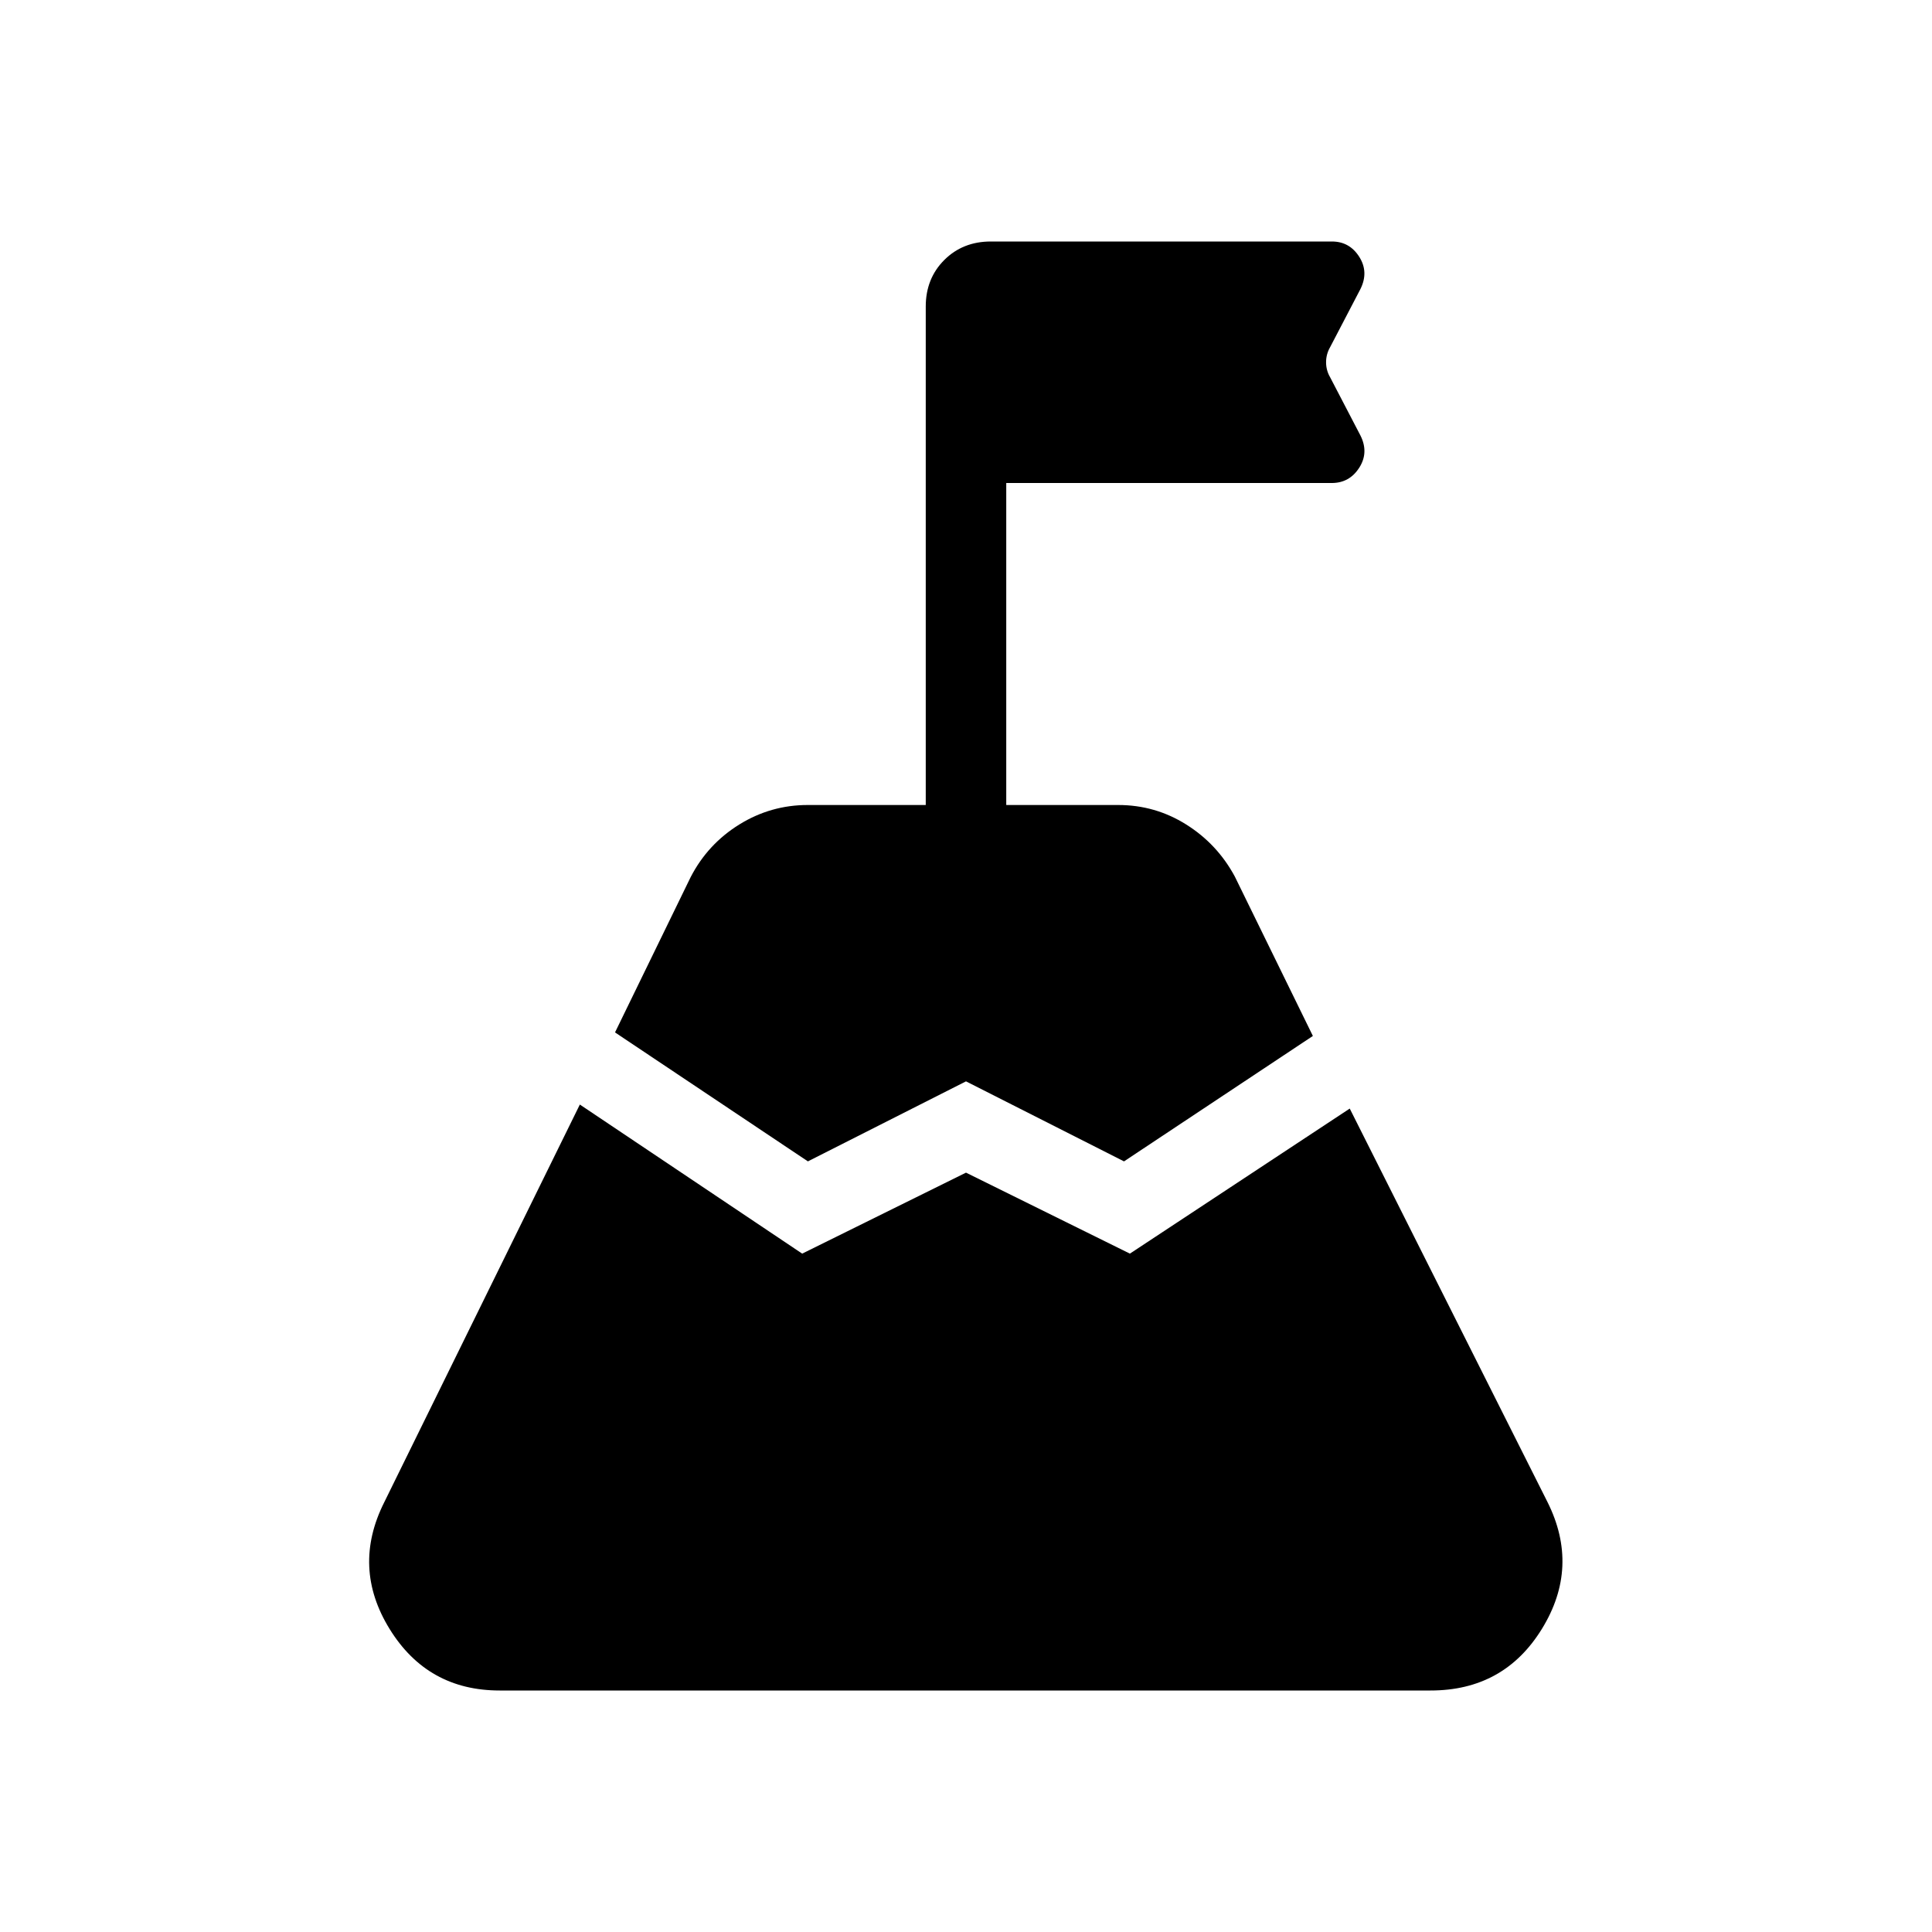 <svg xmlns="http://www.w3.org/2000/svg" width="1em" height="1em" viewBox="0 0 24 24"><path fill="currentColor" d="m7.64 12.825l.94-1.93q.212-.41.604-.653q.391-.242.85-.242H11.5V3.808q0-.348.23-.578t.578-.23h4.238q.218 0 .339.19q.12.189.015.4l-.377.723q-.05.087-.05.187t.05.186l.377.724q.106.211-.015.4t-.339.19H12.5v4h1.39q.46 0 .845.242q.386.242.604.646l.97 1.981l-2.346 1.558L12 13.433l-1.964.994zM6.207 21q-.895 0-1.367-.764q-.472-.765-.068-1.572l2.431-4.943l2.762 1.852L12 14.567l2.036 1.006l2.731-1.802l2.456 4.887q.404.807-.068 1.575T17.769 21z"/></svg>